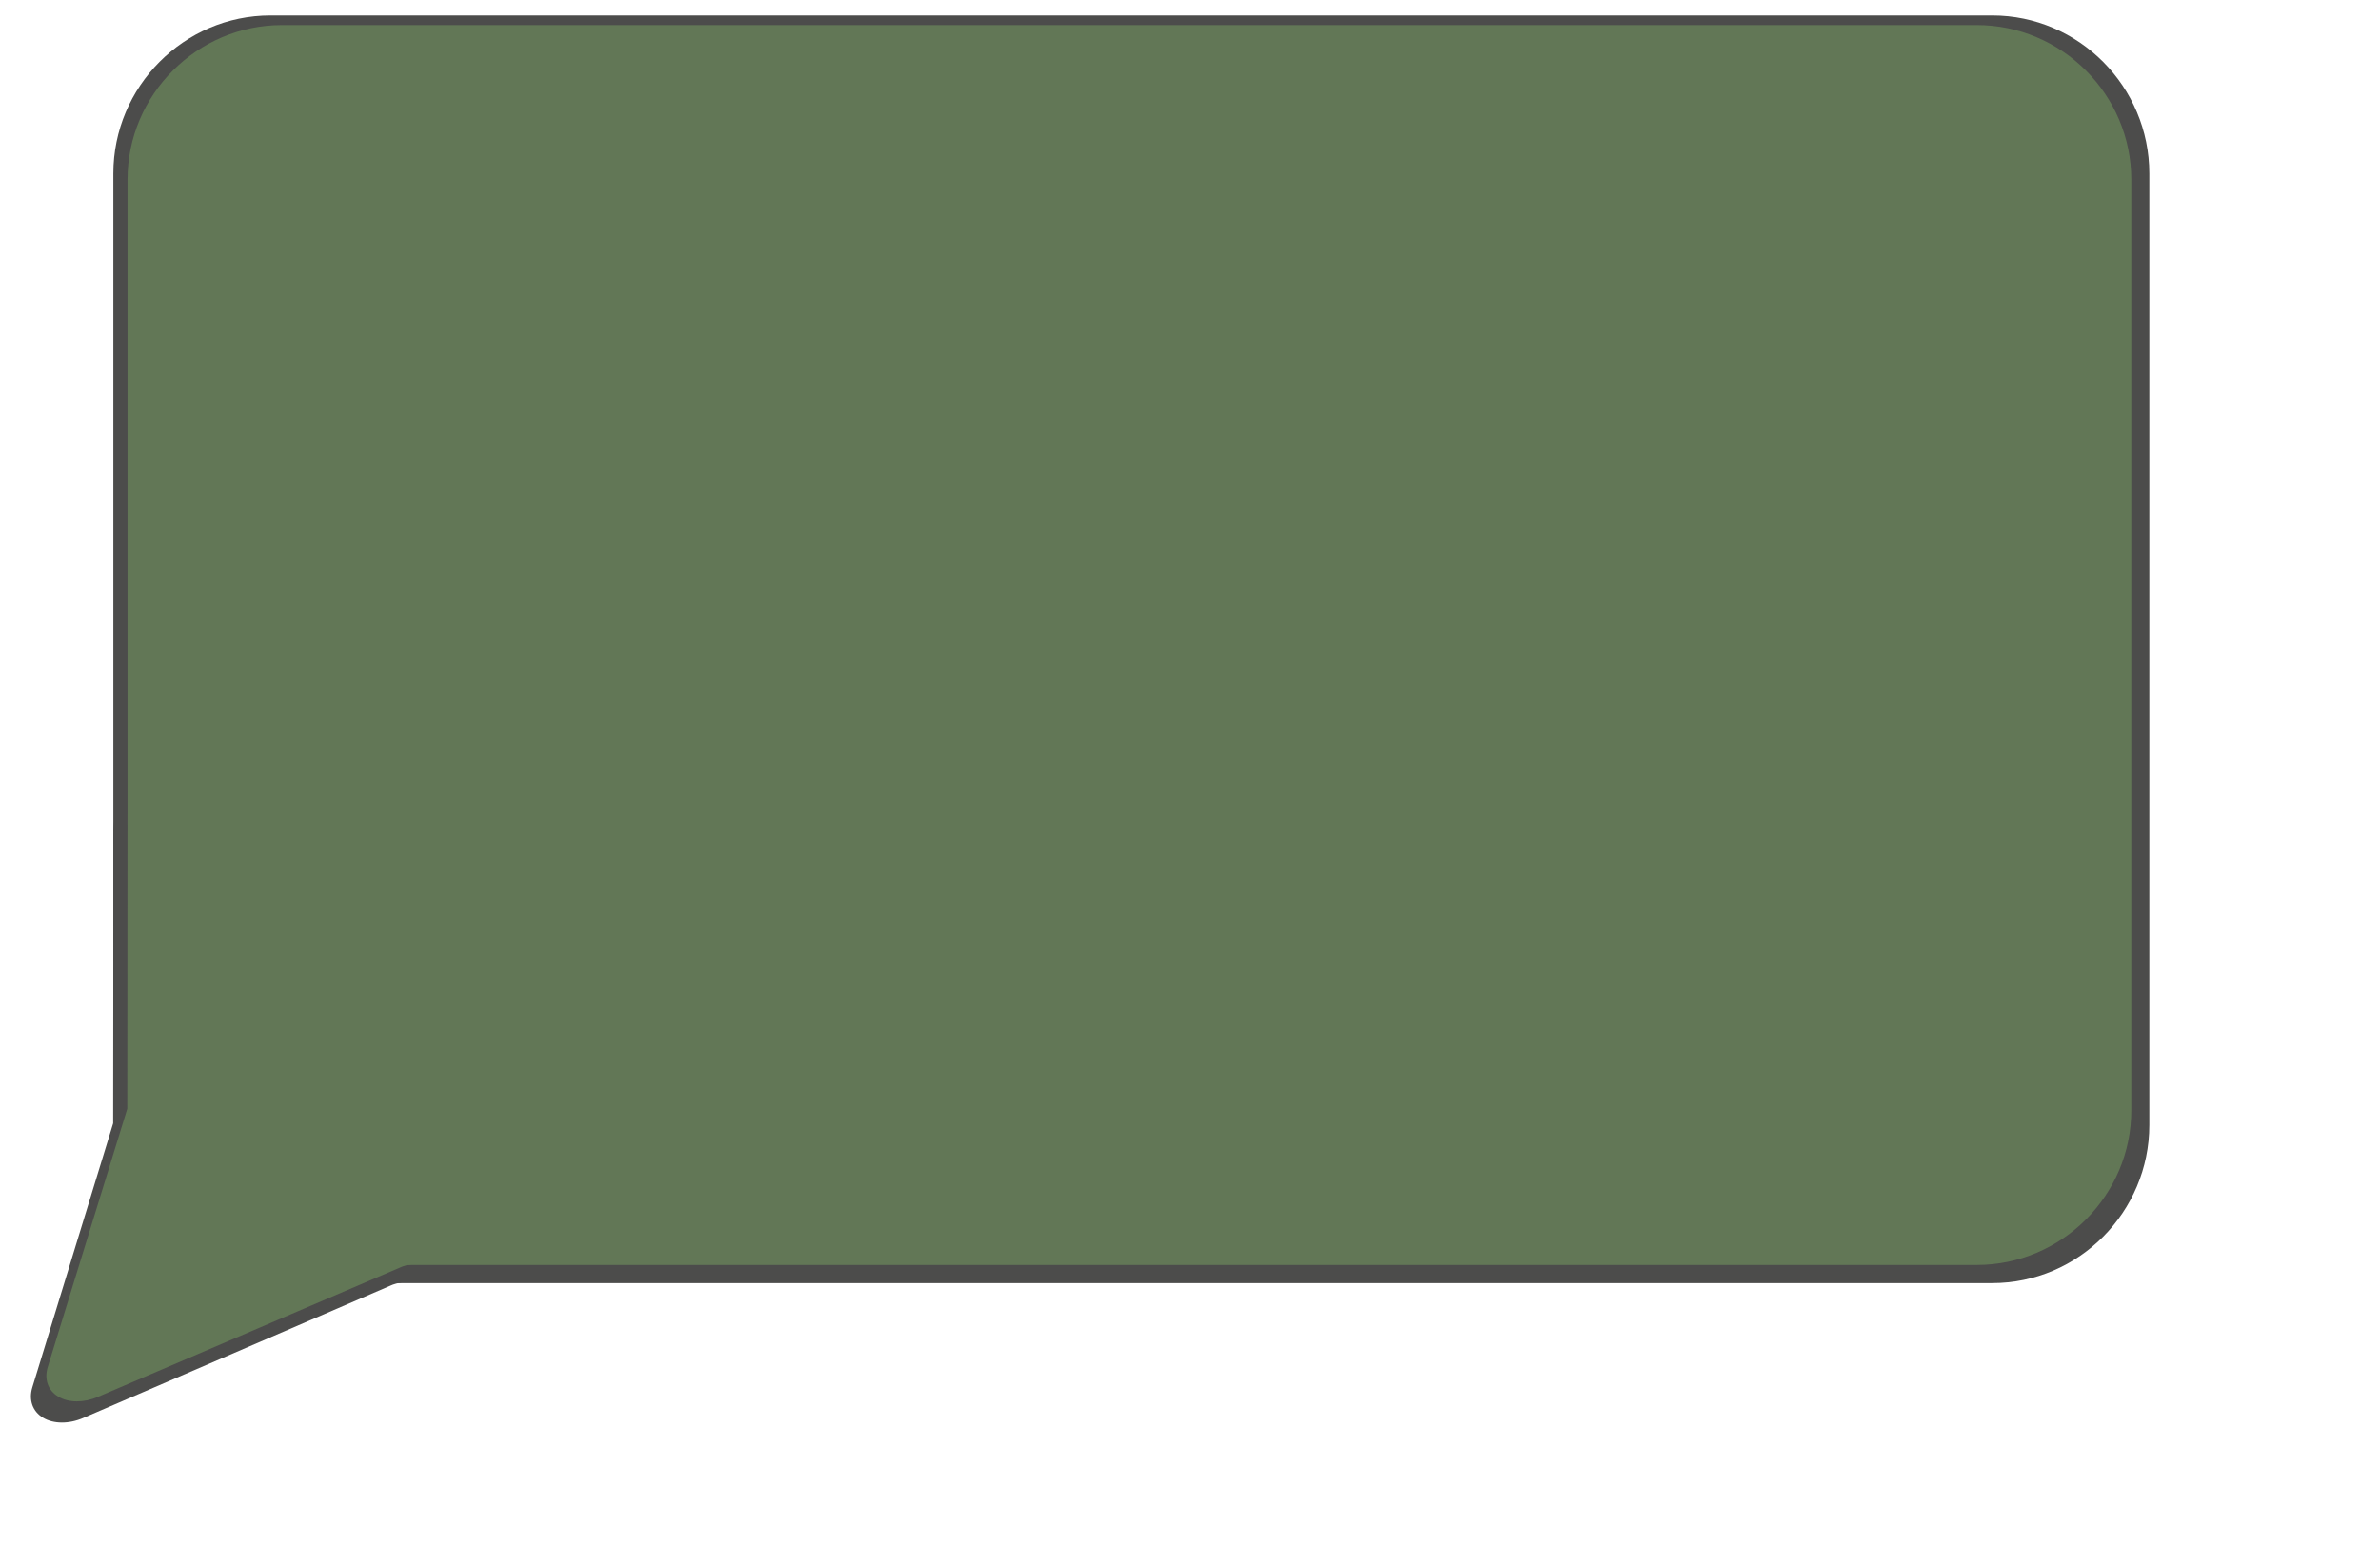 <?xml version="1.0" encoding="utf-8"?>
<!-- Generator: Adobe Illustrator 17.0.1, SVG Export Plug-In . SVG Version: 6.00 Build 0)  -->
<!DOCTYPE svg PUBLIC "-//W3C//DTD SVG 1.1//EN" "http://www.w3.org/Graphics/SVG/1.1/DTD/svg11.dtd">
<svg version="1.1" id="Isolation_Mode" xmlns="http://www.w3.org/2000/svg" xmlns:xlink="http://www.w3.org/1999/xlink" x="0px"
	 y="0px" width="153.917px" height="100.005px" viewBox="0 0 153.917 100.005" enable-background="new 0 0 153.917 100.005"
	 xml:space="preserve">
<g>
	<g>
		<path fill="#4C4C4B" d="M139,72.758c0,5.623-4.572,10.224-10.161,10.224H17.492c-5.588,0-10.161-4.601-10.161-10.224V11.224
			C7.332,5.601,11.904,1,17.492,1h111.347C134.428,1,139,5.601,139,11.224V72.758z"/>
	</g>
	<path fill="#4C4C4B" d="M25.975,82.96c-0.13-0.028-0.584,0.111-0.713,0.18c-0.079,0.034-19.873,8.562-19.873,8.562
		c-0.927,0.402-1.921,0.396-2.6-0.01c-0.684-0.407-0.944-1.156-0.698-1.965l5.228-17.078c0-2.087,0.015-11.238,0.015-19.504
		C9.344,76.832,25.975,82.96,25.975,82.96z"/>
</g>
<g>
	<g>
		<path fill="#627756" d="M137.834,71.809c0,5.5-4.5,10-10,10H18.247c-5.5,0-10-4.5-10-10V11.62c0-5.5,4.5-10,10-10h109.587
			c5.5,0,10,4.5,10,10V71.809z"/>
	</g>
	<path fill="#627756" d="M26.596,81.788c-0.128-0.027-0.575,0.109-0.702,0.176c-0.078,0.033-19.559,8.375-19.559,8.375
		c-0.912,0.393-1.891,0.387-2.559-0.01c-0.673-0.398-0.929-1.131-0.687-1.922l5.145-16.705c0-2.041,0.015-10.992,0.015-19.078
		C10.227,75.794,26.596,81.788,26.596,81.788z"/>
</g>
</svg>
